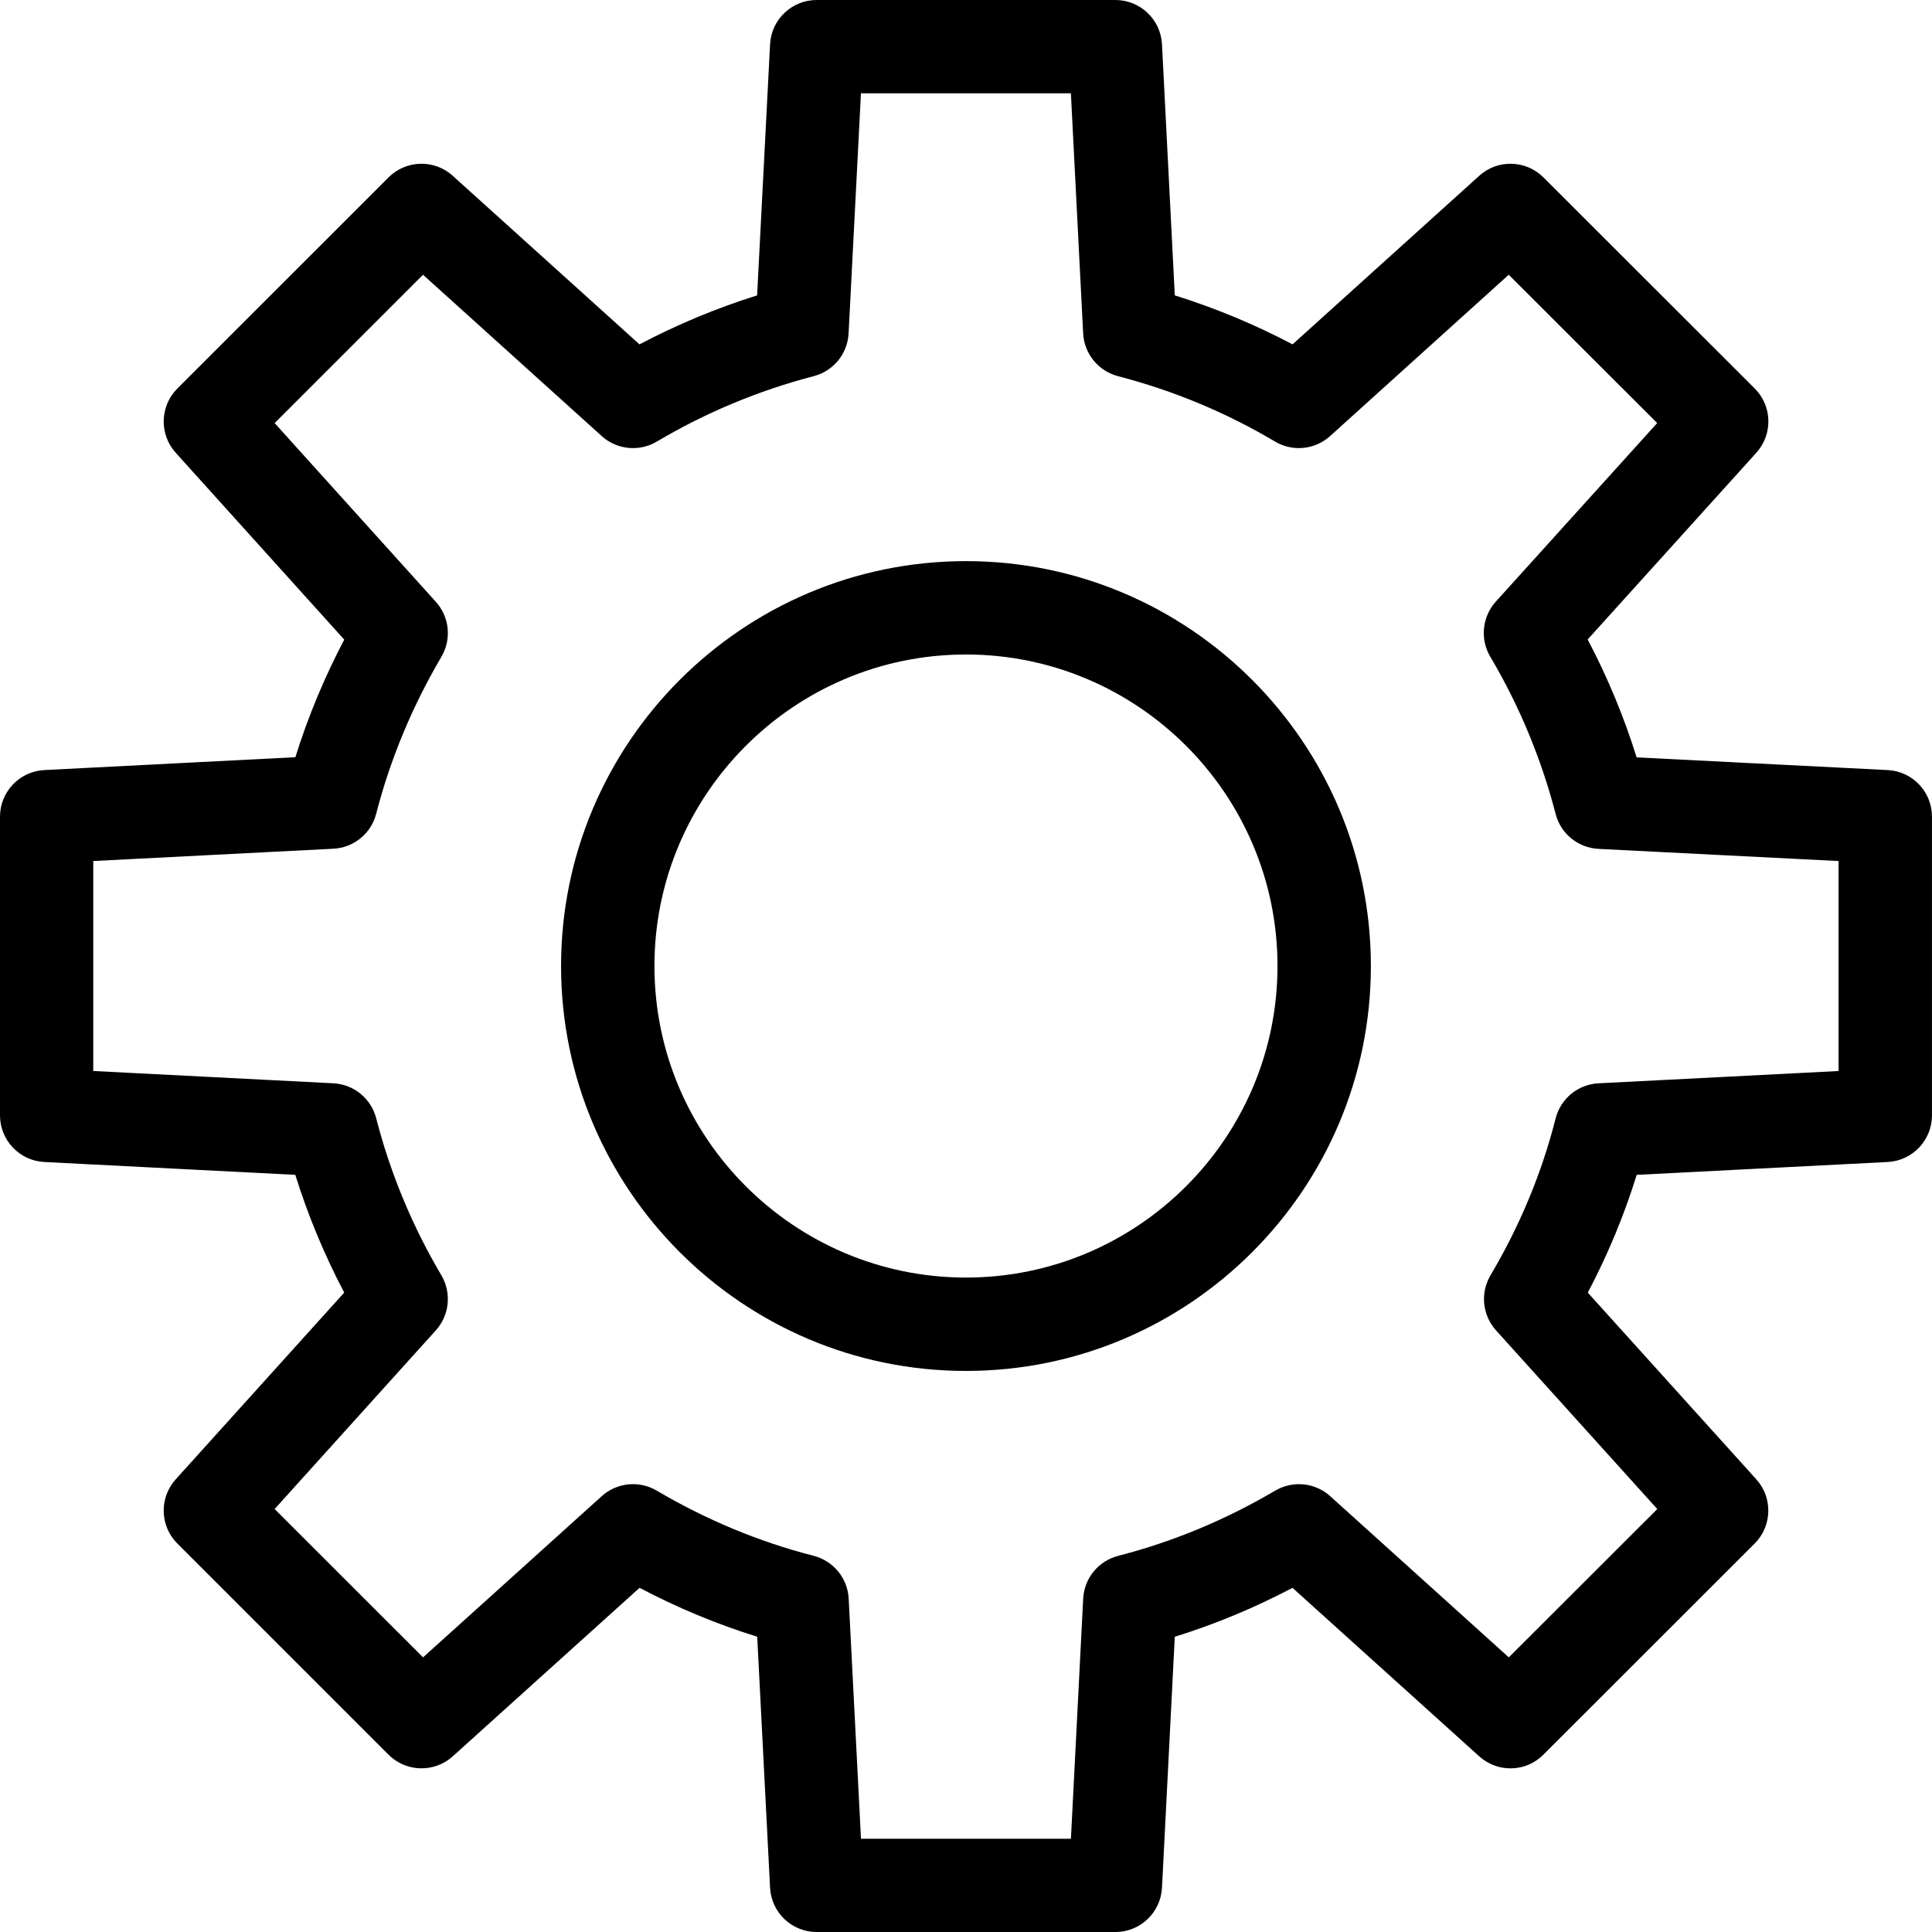<?xml version="1.0" encoding="utf-8"?>
<!-- Generator: Adobe Illustrator 16.0.0, SVG Export Plug-In . SVG Version: 6.00 Build 0)  -->
<!DOCTYPE svg PUBLIC "-//W3C//DTD SVG 1.1//EN" "http://www.w3.org/Graphics/SVG/1.1/DTD/svg11.dtd">
<svg version="1.1" id="Livello_1" xmlns="http://www.w3.org/2000/svg" xmlns:xlink="http://www.w3.org/1999/xlink" x="0px" y="0px"
	 width="62.072px" height="62.074px" viewBox="0 0 62.072 62.074" enable-background="new 0 0 62.072 62.074" xml:space="preserve">
<g>
	<defs>
		<rect id="SVGID_1_" width="62.072" height="62.074"/>
	</defs>
	<clipPath id="SVGID_2_">
		<use xlink:href="#SVGID_1_"  overflow="visible"/>
	</clipPath>
	<path clip-path="url(#SVGID_2_)" d="M60.648,24.741l-8.066-0.408c-0.408-1.309-0.935-2.576-1.573-3.788l5.419-5.998
		c0.535-0.594,0.514-1.502-0.053-2.067L49.589,5.7c-0.563-0.563-1.473-0.588-2.064-0.052l-5.998,5.416
		C40.32,10.426,39.054,9.9,37.744,9.49l-0.411-8.066C37.292,0.626,36.634,0,35.835,0h-9.596c-0.799,0-1.457,0.625-1.498,1.423
		L24.325,9.49c-1.307,0.41-2.571,0.937-3.779,1.574l-6-5.416c-0.592-0.536-1.5-0.512-2.065,0.053l-6.782,6.78
		c-0.564,0.564-0.588,1.472-0.054,2.065l5.415,6.004c-0.641,1.22-1.166,2.483-1.57,3.778l-8.067,0.413
		C0.626,24.782,0,25.44,0,26.239v9.596c0,0.799,0.626,1.457,1.423,1.498l8.065,0.413c0.405,1.301,0.932,2.567,1.571,3.783
		l-5.413,5.999c-0.535,0.593-0.512,1.501,0.053,2.064l6.782,6.782c0.565,0.565,1.474,0.588,2.065,0.054l6.002-5.414
		c1.22,0.643,2.484,1.169,3.78,1.571l0.413,8.065c0.041,0.797,0.699,1.423,1.498,1.423h9.596c0.799,0,1.457-0.626,1.498-1.424
		l0.411-8.063c1.298-0.402,2.562-0.93,3.782-1.571l5.998,5.412c0.593,0.536,1.501,0.514,2.064-0.053l6.786-6.782
		c0.564-0.563,0.588-1.473,0.053-2.064l-5.414-5.998c0.645-1.221,1.169-2.486,1.572-3.784l8.063-0.413
		c0.797-0.041,1.423-0.699,1.423-1.498v-9.596C62.072,25.44,61.446,24.781,60.648,24.741 M59.072,34.41l-7.715,0.395
		c-0.656,0.033-1.216,0.491-1.377,1.128c-0.444,1.75-1.148,3.446-2.093,5.041c-0.334,0.565-0.262,1.281,0.179,1.77l5.18,5.739
		l-4.771,4.765l-5.736-5.177c-0.485-0.44-1.202-0.512-1.768-0.18c-1.596,0.94-3.292,1.646-5.044,2.095
		c-0.637,0.164-1.093,0.721-1.126,1.377l-0.394,7.713h-6.745l-0.395-7.714c-0.033-0.655-0.489-1.212-1.125-1.376
		c-1.749-0.448-3.445-1.153-5.044-2.096c-0.563-0.331-1.278-0.261-1.766,0.18l-5.74,5.178l-4.768-4.766l5.178-5.739
		c0.439-0.486,0.512-1.202,0.179-1.769c-0.938-1.588-1.642-3.285-2.094-5.045c-0.164-0.636-0.721-1.092-1.376-1.125l-7.715-0.395
		v-6.746l7.715-0.395c0.654-0.033,1.212-0.488,1.375-1.123c0.451-1.749,1.156-3.446,2.096-5.045c0.332-0.564,0.26-1.278-0.179-1.765
		l-5.179-5.742l4.767-4.766l5.741,5.183c0.487,0.442,1.207,0.511,1.771,0.177c1.57-0.932,3.266-1.639,5.041-2.102
		c0.633-0.164,1.087-0.721,1.12-1.374l0.397-7.714h6.745L34.8,10.71c0.033,0.654,0.487,1.211,1.12,1.376
		c1.781,0.463,3.479,1.17,5.043,2.1c0.566,0.336,1.284,0.265,1.771-0.176l5.739-5.183l4.77,4.765l-5.185,5.737
		c-0.439,0.487-0.512,1.204-0.178,1.77c0.934,1.577,1.639,3.276,2.1,5.052c0.163,0.635,0.722,1.089,1.376,1.122l7.714,0.391v6.746
		H59.072z M31.035,18.028c-7.173,0-13.009,5.836-13.009,13.009s5.836,13.009,13.009,13.009c7.173,0,13.009-5.836,13.009-13.009
		S38.208,18.028,31.035,18.028 M31.035,41.046c-5.519,0-10.009-4.49-10.009-10.009c0-5.519,4.49-10.009,10.009-10.009
		c5.519,0,10.009,4.49,10.009,10.009C41.044,36.556,36.554,41.046,31.035,41.046"/>
</g>
<g>
	<defs>
		<rect id="SVGID_3_" width="62.072" height="62.074"/>
	</defs>
	<clipPath id="SVGID_4_">
		<use xlink:href="#SVGID_3_"  overflow="visible"/>
	</clipPath>
</g>
</svg>
